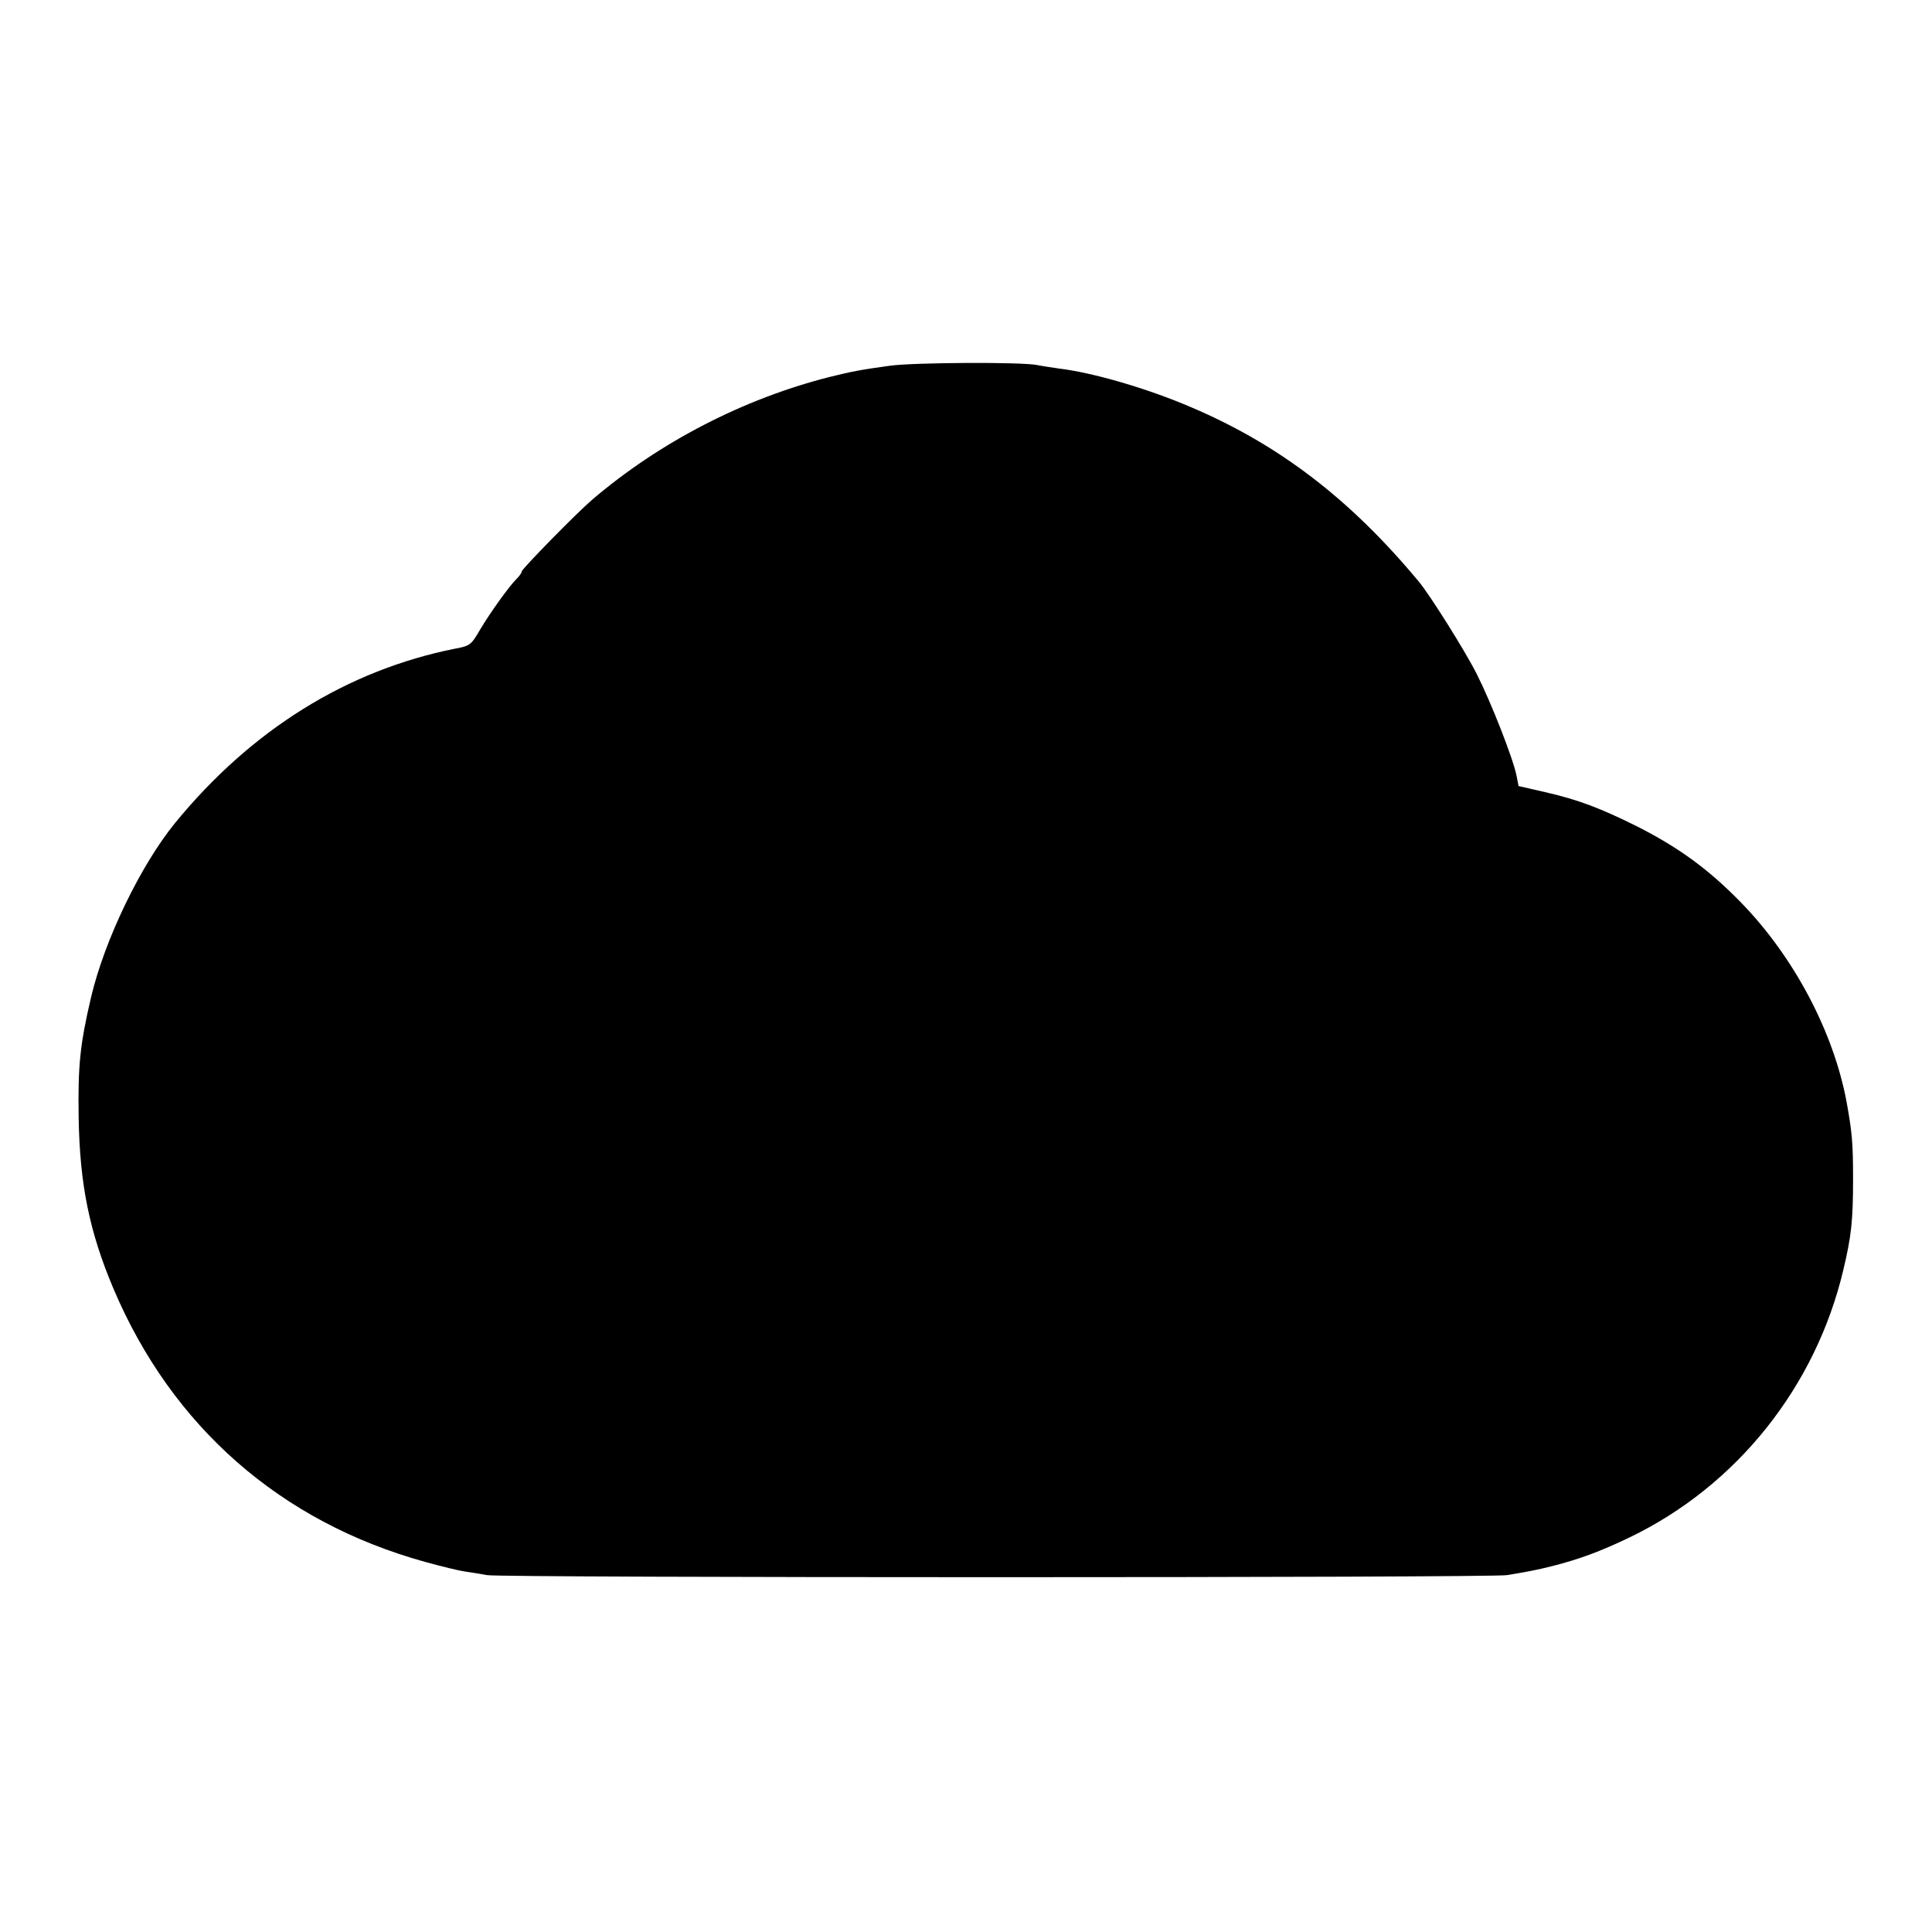 <?xml version="1.0" standalone="no"?>
<!DOCTYPE svg PUBLIC "-//W3C//DTD SVG 20010904//EN"
 "http://www.w3.org/TR/2001/REC-SVG-20010904/DTD/svg10.dtd">
<svg version="1.0" xmlns="http://www.w3.org/2000/svg"
 width="700pt" height="700pt" viewBox="0 0 700 700"
 preserveAspectRatio="xMidYMid meet">
<g transform="translate(0,700) scale(0.1,-0.1)"
fill="#000000" stroke="none">
<path d="M3225 5675 c-110 -15 -143 -22 -220 -41 -311 -79 -614 -235 -860
-445 -56 -48 -255 -251 -255 -260 0 -5 -8 -16 -18 -26 -29 -29 -96 -123 -133
-185 -32 -55 -36 -58 -89 -68 -392 -78 -739 -294 -1015 -631 -125 -153 -256
-424 -305 -632 -40 -171 -48 -247 -45 -437 4 -242 39 -413 126 -619 212 -500
605 -845 1129 -990 58 -16 123 -32 145 -35 22 -3 58 -9 80 -13 51 -10 3635
-10 3695 0 83 14 105 18 165 33 98 25 174 53 280 104 388 187 674 546 774 970
29 122 35 178 35 330 0 131 -4 169 -23 275 -47 256 -192 529 -383 725 -117
120 -225 199 -377 276 -133 66 -211 96 -333 124 l-96 22 -7 36 c-11 59 -91
264 -144 369 -41 82 -168 284 -209 334 -248 299 -506 497 -825 633 -158 68
-356 126 -482 141 -27 4 -61 9 -75 12 -52 12 -446 10 -535 -2z"/>
</g>
</svg>
